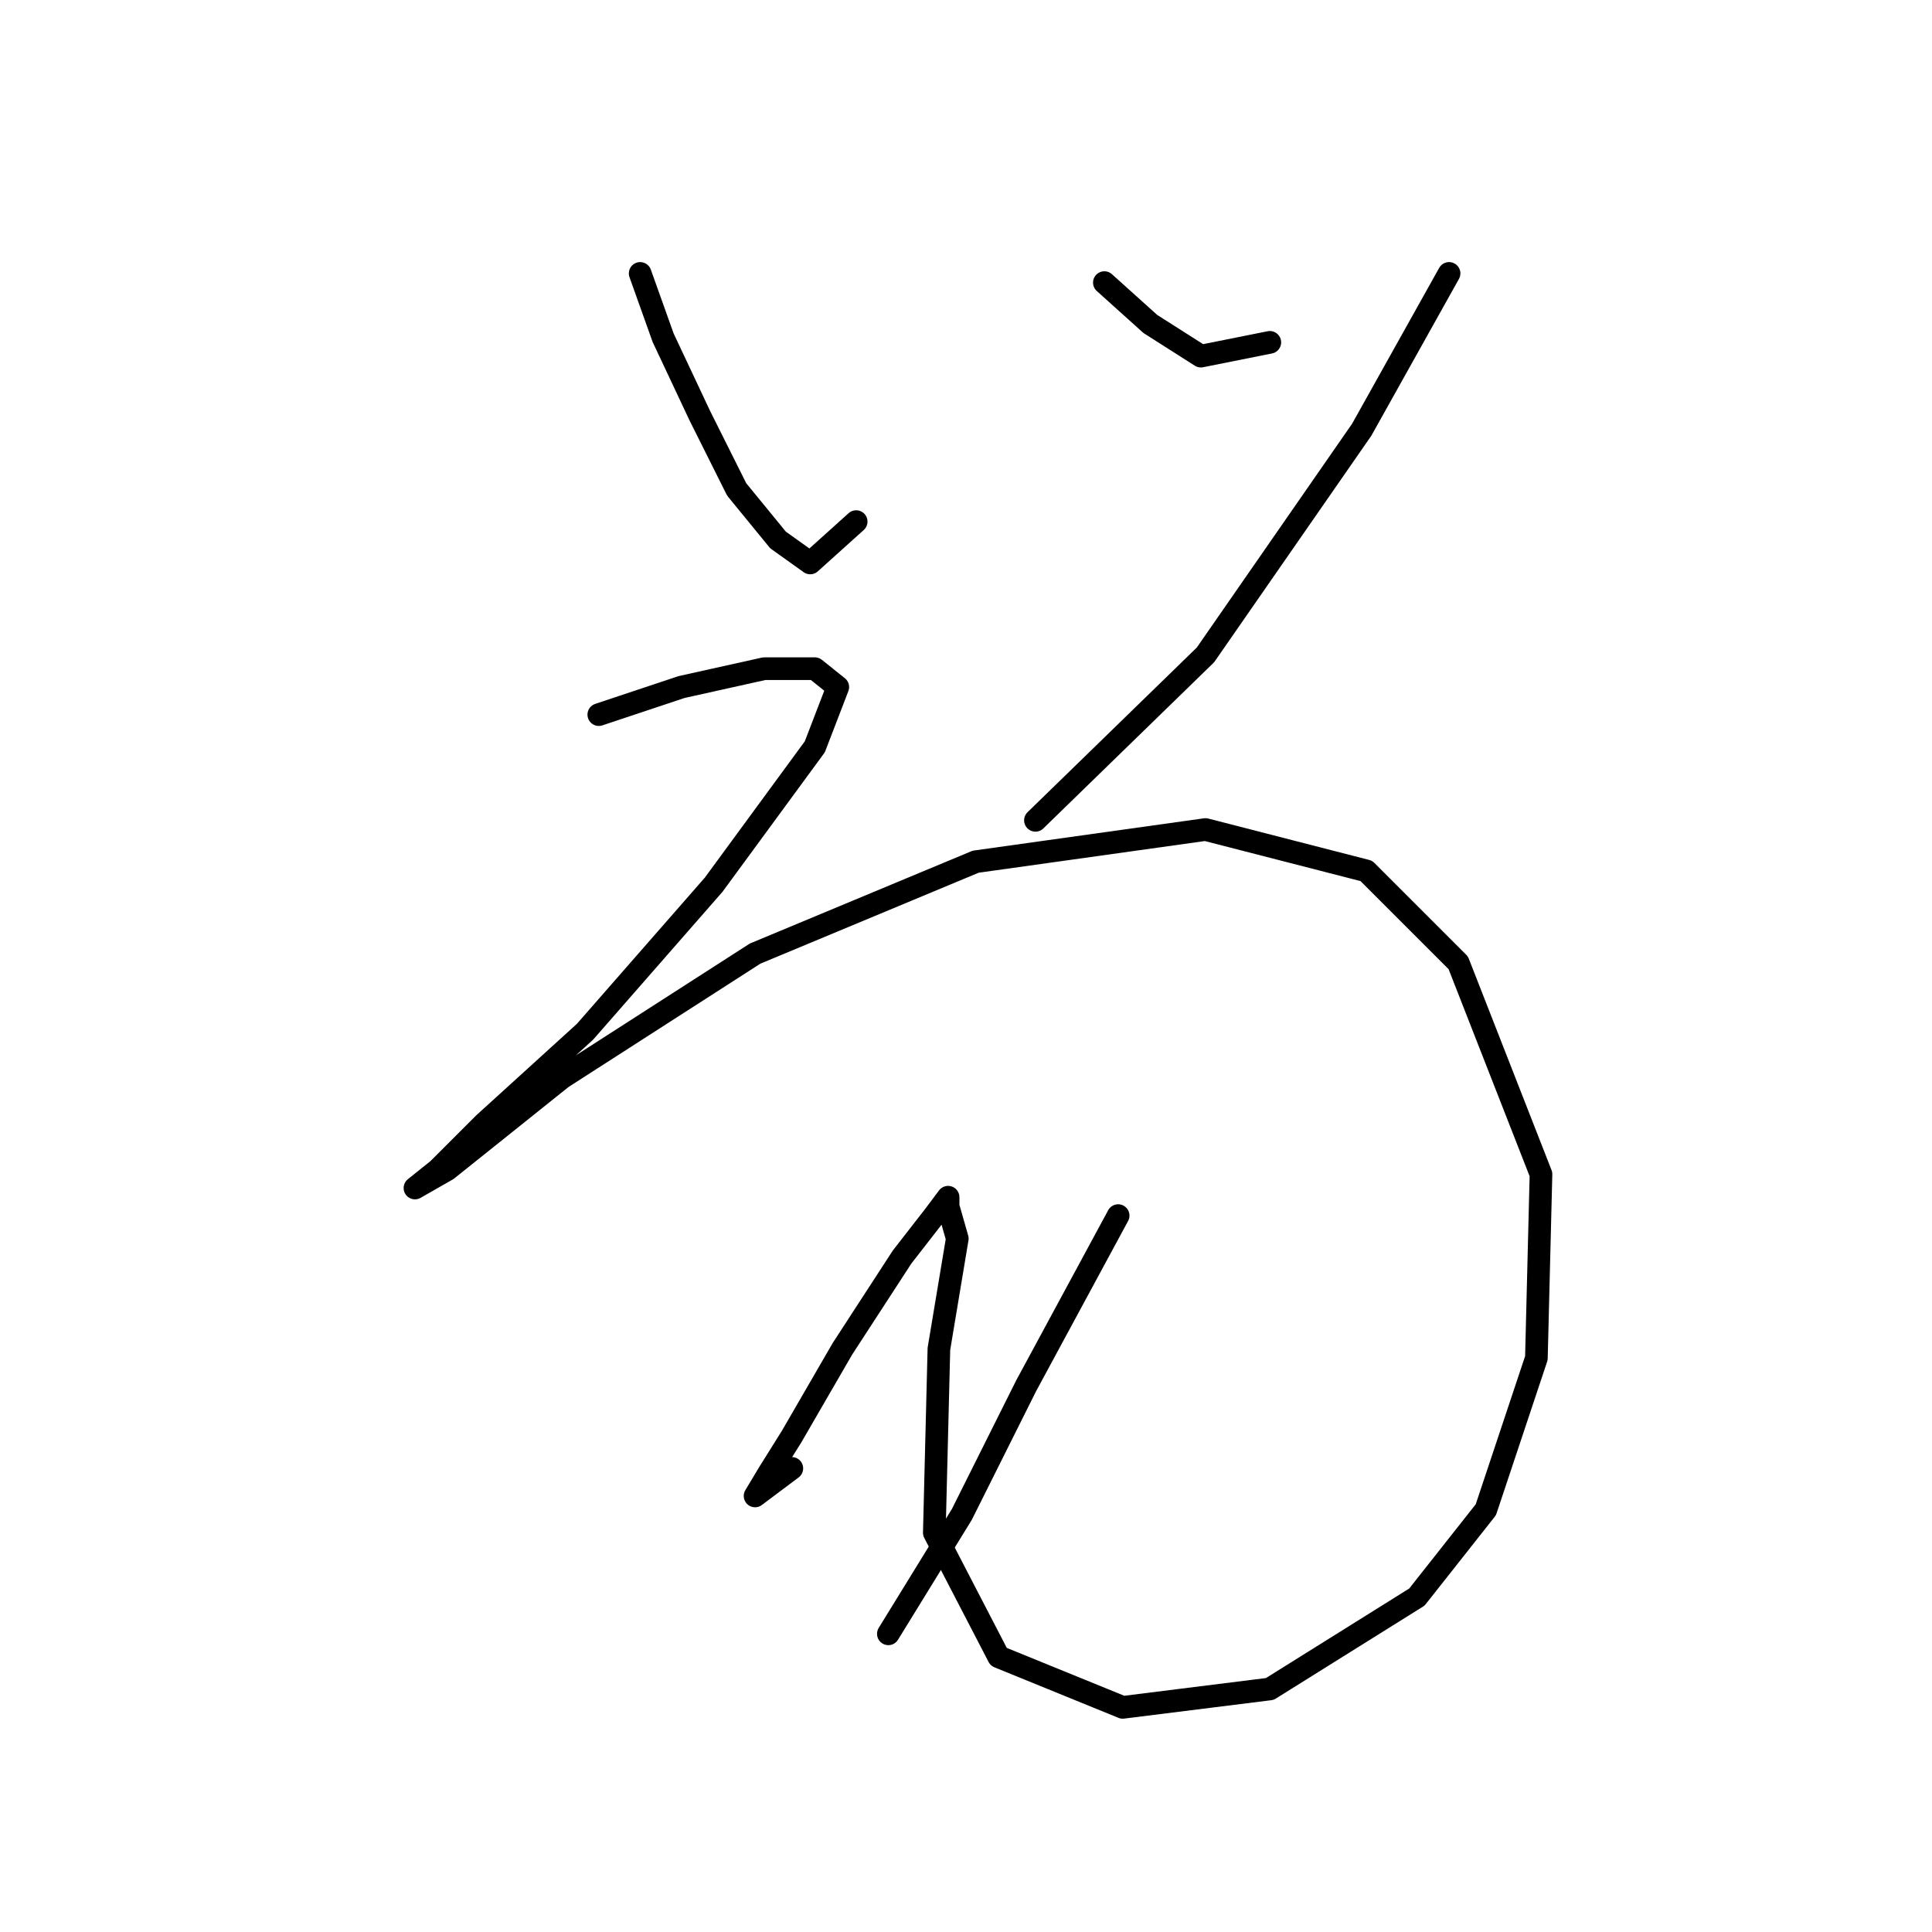 <?xml version="1.0" standalone="no"?>
    <svg width="256" height="256" xmlns="http://www.w3.org/2000/svg" version="1.1">
    <polyline stroke="black" stroke-width="3" stroke-linecap="round" fill="transparent" stroke-linejoin="round" points="84.825 36.228 87.87 44.754 92.742 55.107 97.614 64.851 103.095 71.55 107.358 74.595 113.448 69.114 113.448 69.114 " />
        <polyline stroke="black" stroke-width="3" stroke-linecap="round" fill="transparent" stroke-linejoin="round" points="146.334 37.446 152.424 42.927 159.123 47.19 168.258 45.363 168.258 45.363 " />
        <polyline stroke="black" stroke-width="3" stroke-linecap="round" fill="transparent" stroke-linejoin="round" points="192.009 36.228 180.438 56.934 159.732 86.775 137.199 108.699 137.199 108.699 " />
        <polyline stroke="black" stroke-width="3" stroke-linecap="round" fill="transparent" stroke-linejoin="round" points="79.344 94.692 90.306 91.038 101.268 88.602 107.967 88.602 111.012 91.038 107.967 98.955 94.569 117.225 77.517 136.713 64.119 148.893 58.029 154.983 54.984 157.419 59.247 154.983 74.472 142.803 100.05 126.36 129.282 114.18 159.732 109.917 181.047 115.398 193.227 127.578 204.189 155.592 203.58 179.952 196.881 200.048 187.746 211.619 168.258 223.799 148.77 226.235 132.327 219.536 123.801 203.093 124.41 178.734 126.846 164.118 125.628 159.855 125.628 158.637 123.801 161.073 119.538 166.554 111.621 178.734 104.922 190.304 101.877 195.176 100.05 198.221 104.922 194.567 104.922 194.567 " />
        <polyline stroke="black" stroke-width="3" stroke-linecap="round" fill="transparent" stroke-linejoin="round" points="148.161 161.073 135.981 183.605 127.455 200.657 117.711 216.491 117.711 216.491 " />
        </svg>